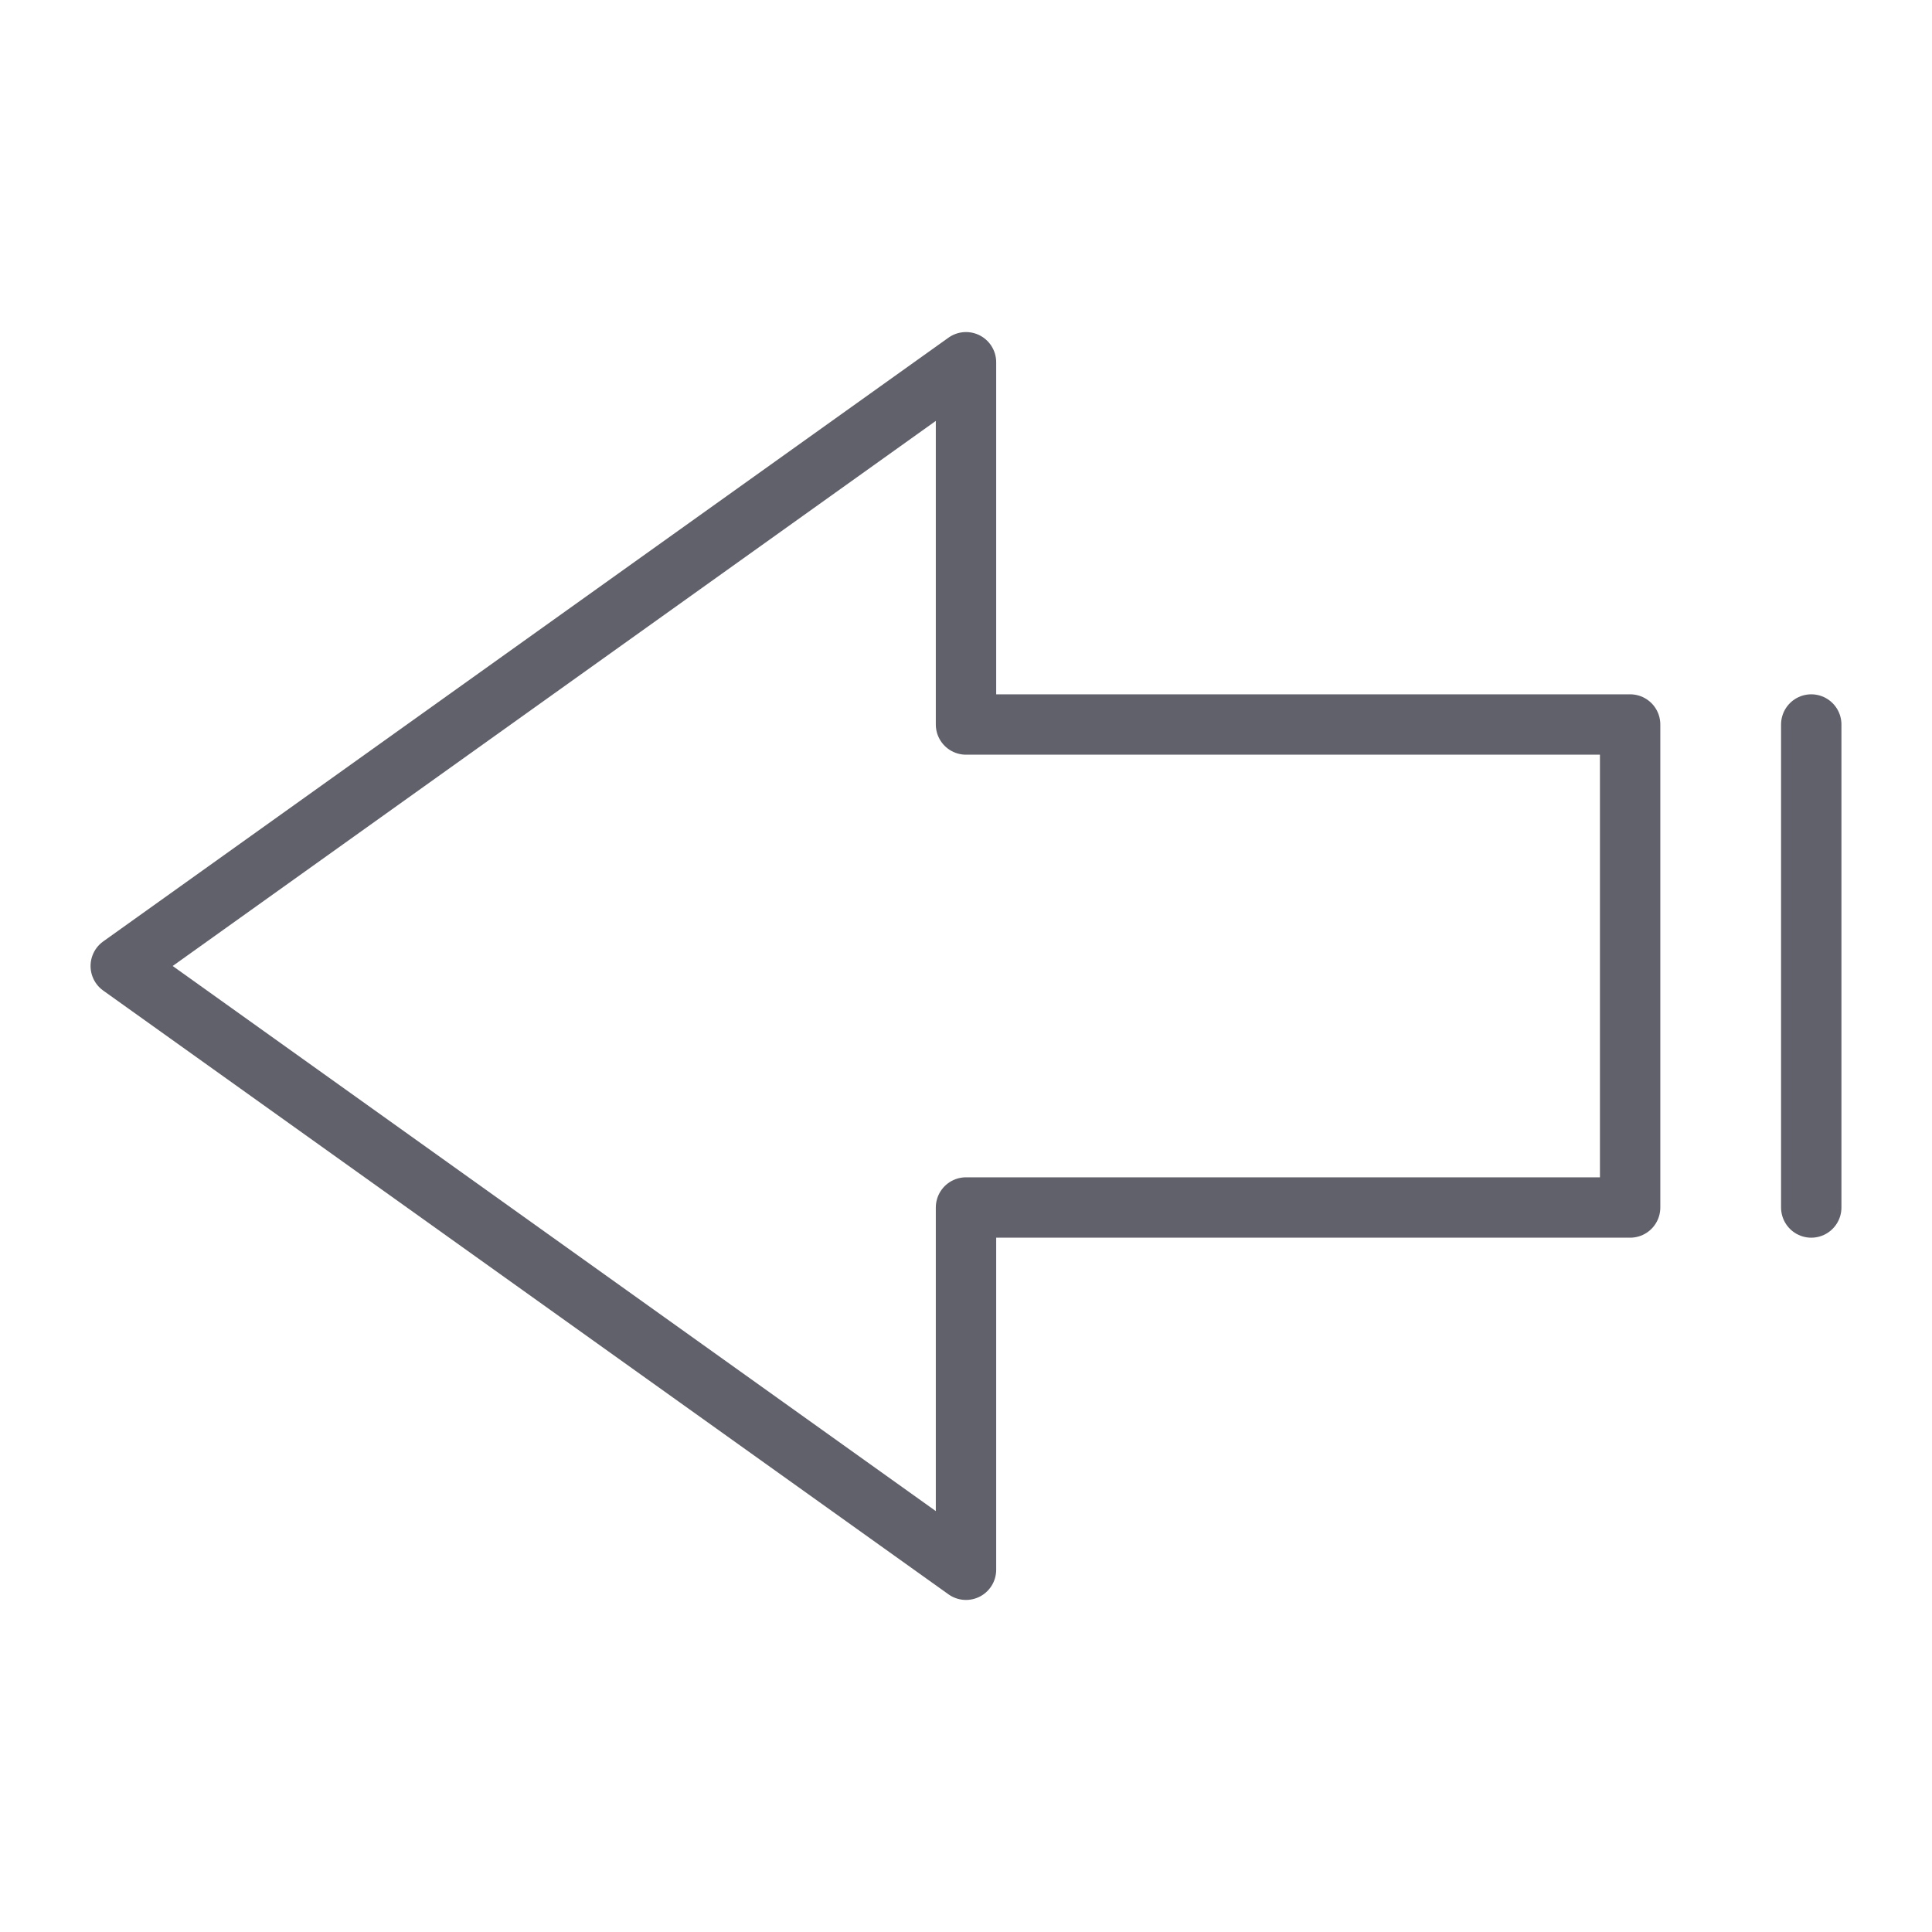 <svg xmlns="http://www.w3.org/2000/svg" height="24" width="24" viewBox="0 0 64 64"><g stroke-linecap="round" fill="#61616b" stroke-linejoin="round" class="nc-icon-wrapper"><polygon points="4 32 32 52 32 40 54 40 54 24 32 24 32 12 4 32" fill="none" stroke="#61616b" stroke-width="2"></polygon><line data-color="color-2" x1="60" y1="40" x2="60" y2="24" fill="none" stroke="#61616b" stroke-width="2"></line></g></svg>